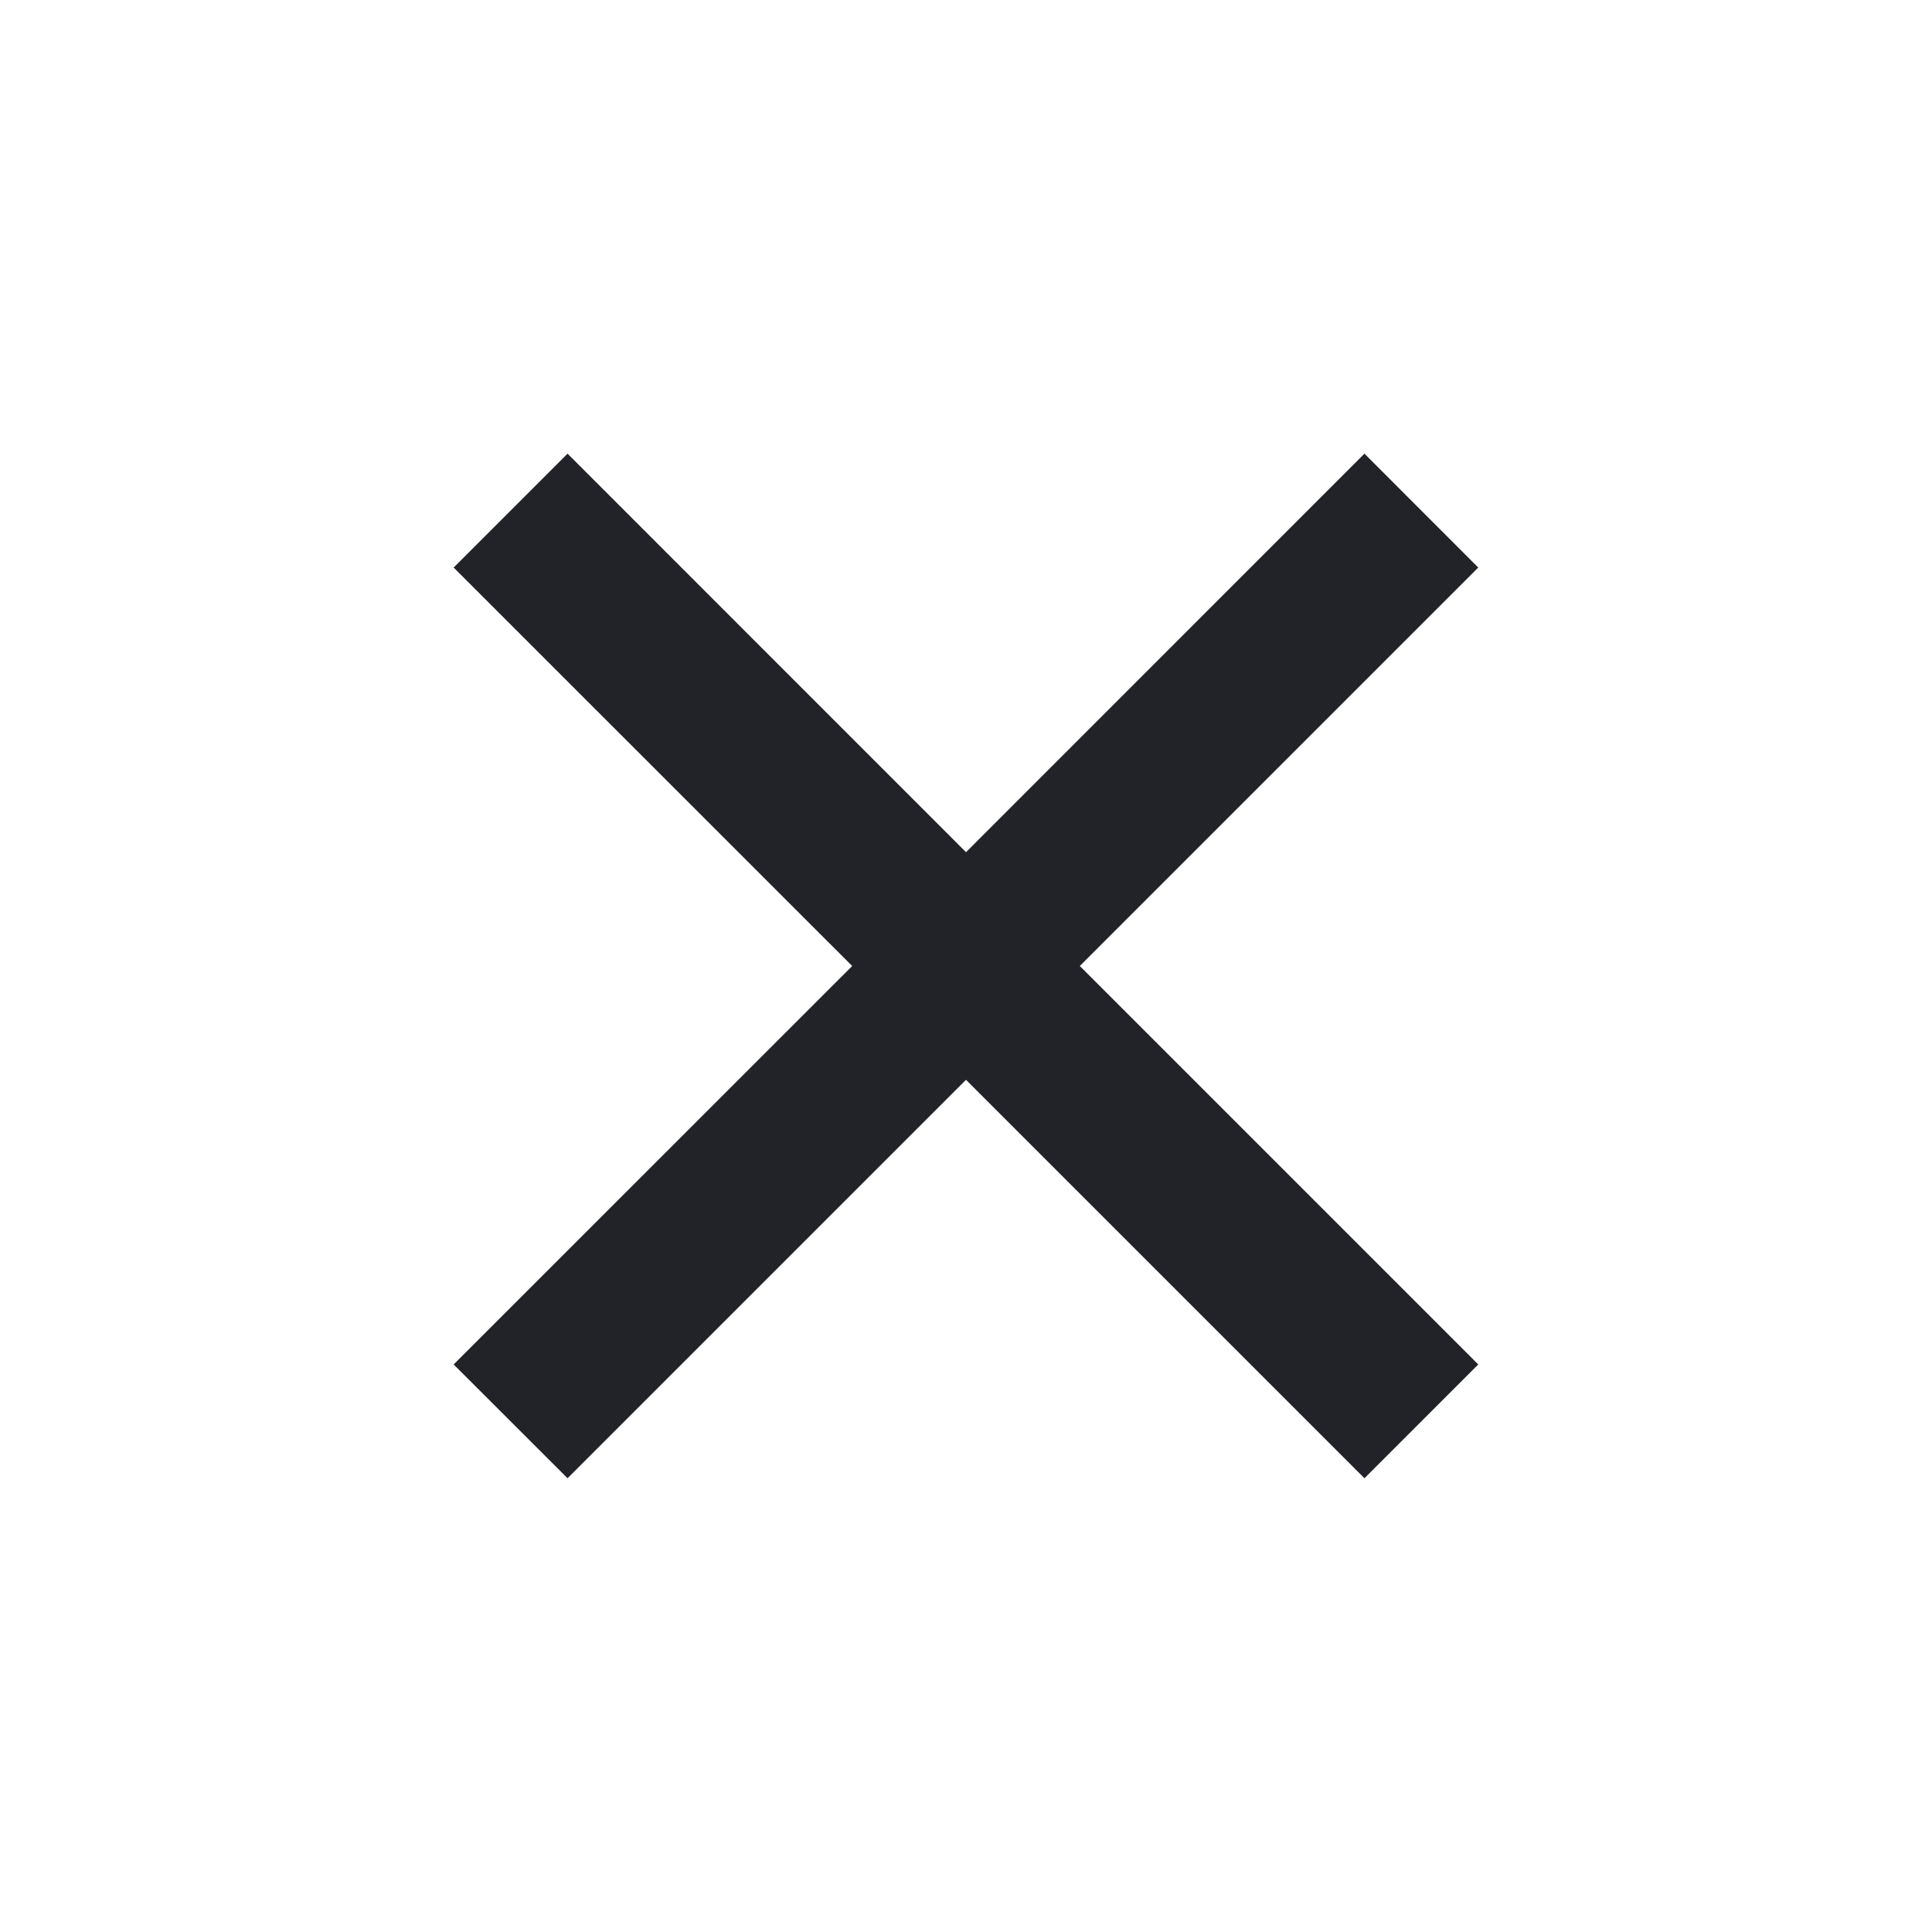 <svg width="21" height="21" viewBox="0 0 21 21" fill="none" xmlns="http://www.w3.org/2000/svg">
<path d="M10.5 9.263L14.831 4.931L16.068 6.169L11.737 10.5L16.068 14.831L14.831 16.068L10.5 11.737L6.169 16.068L4.931 14.831L9.263 10.5L4.931 6.169L6.169 4.931L10.5 9.263Z" fill="#212328"/>
</svg>
